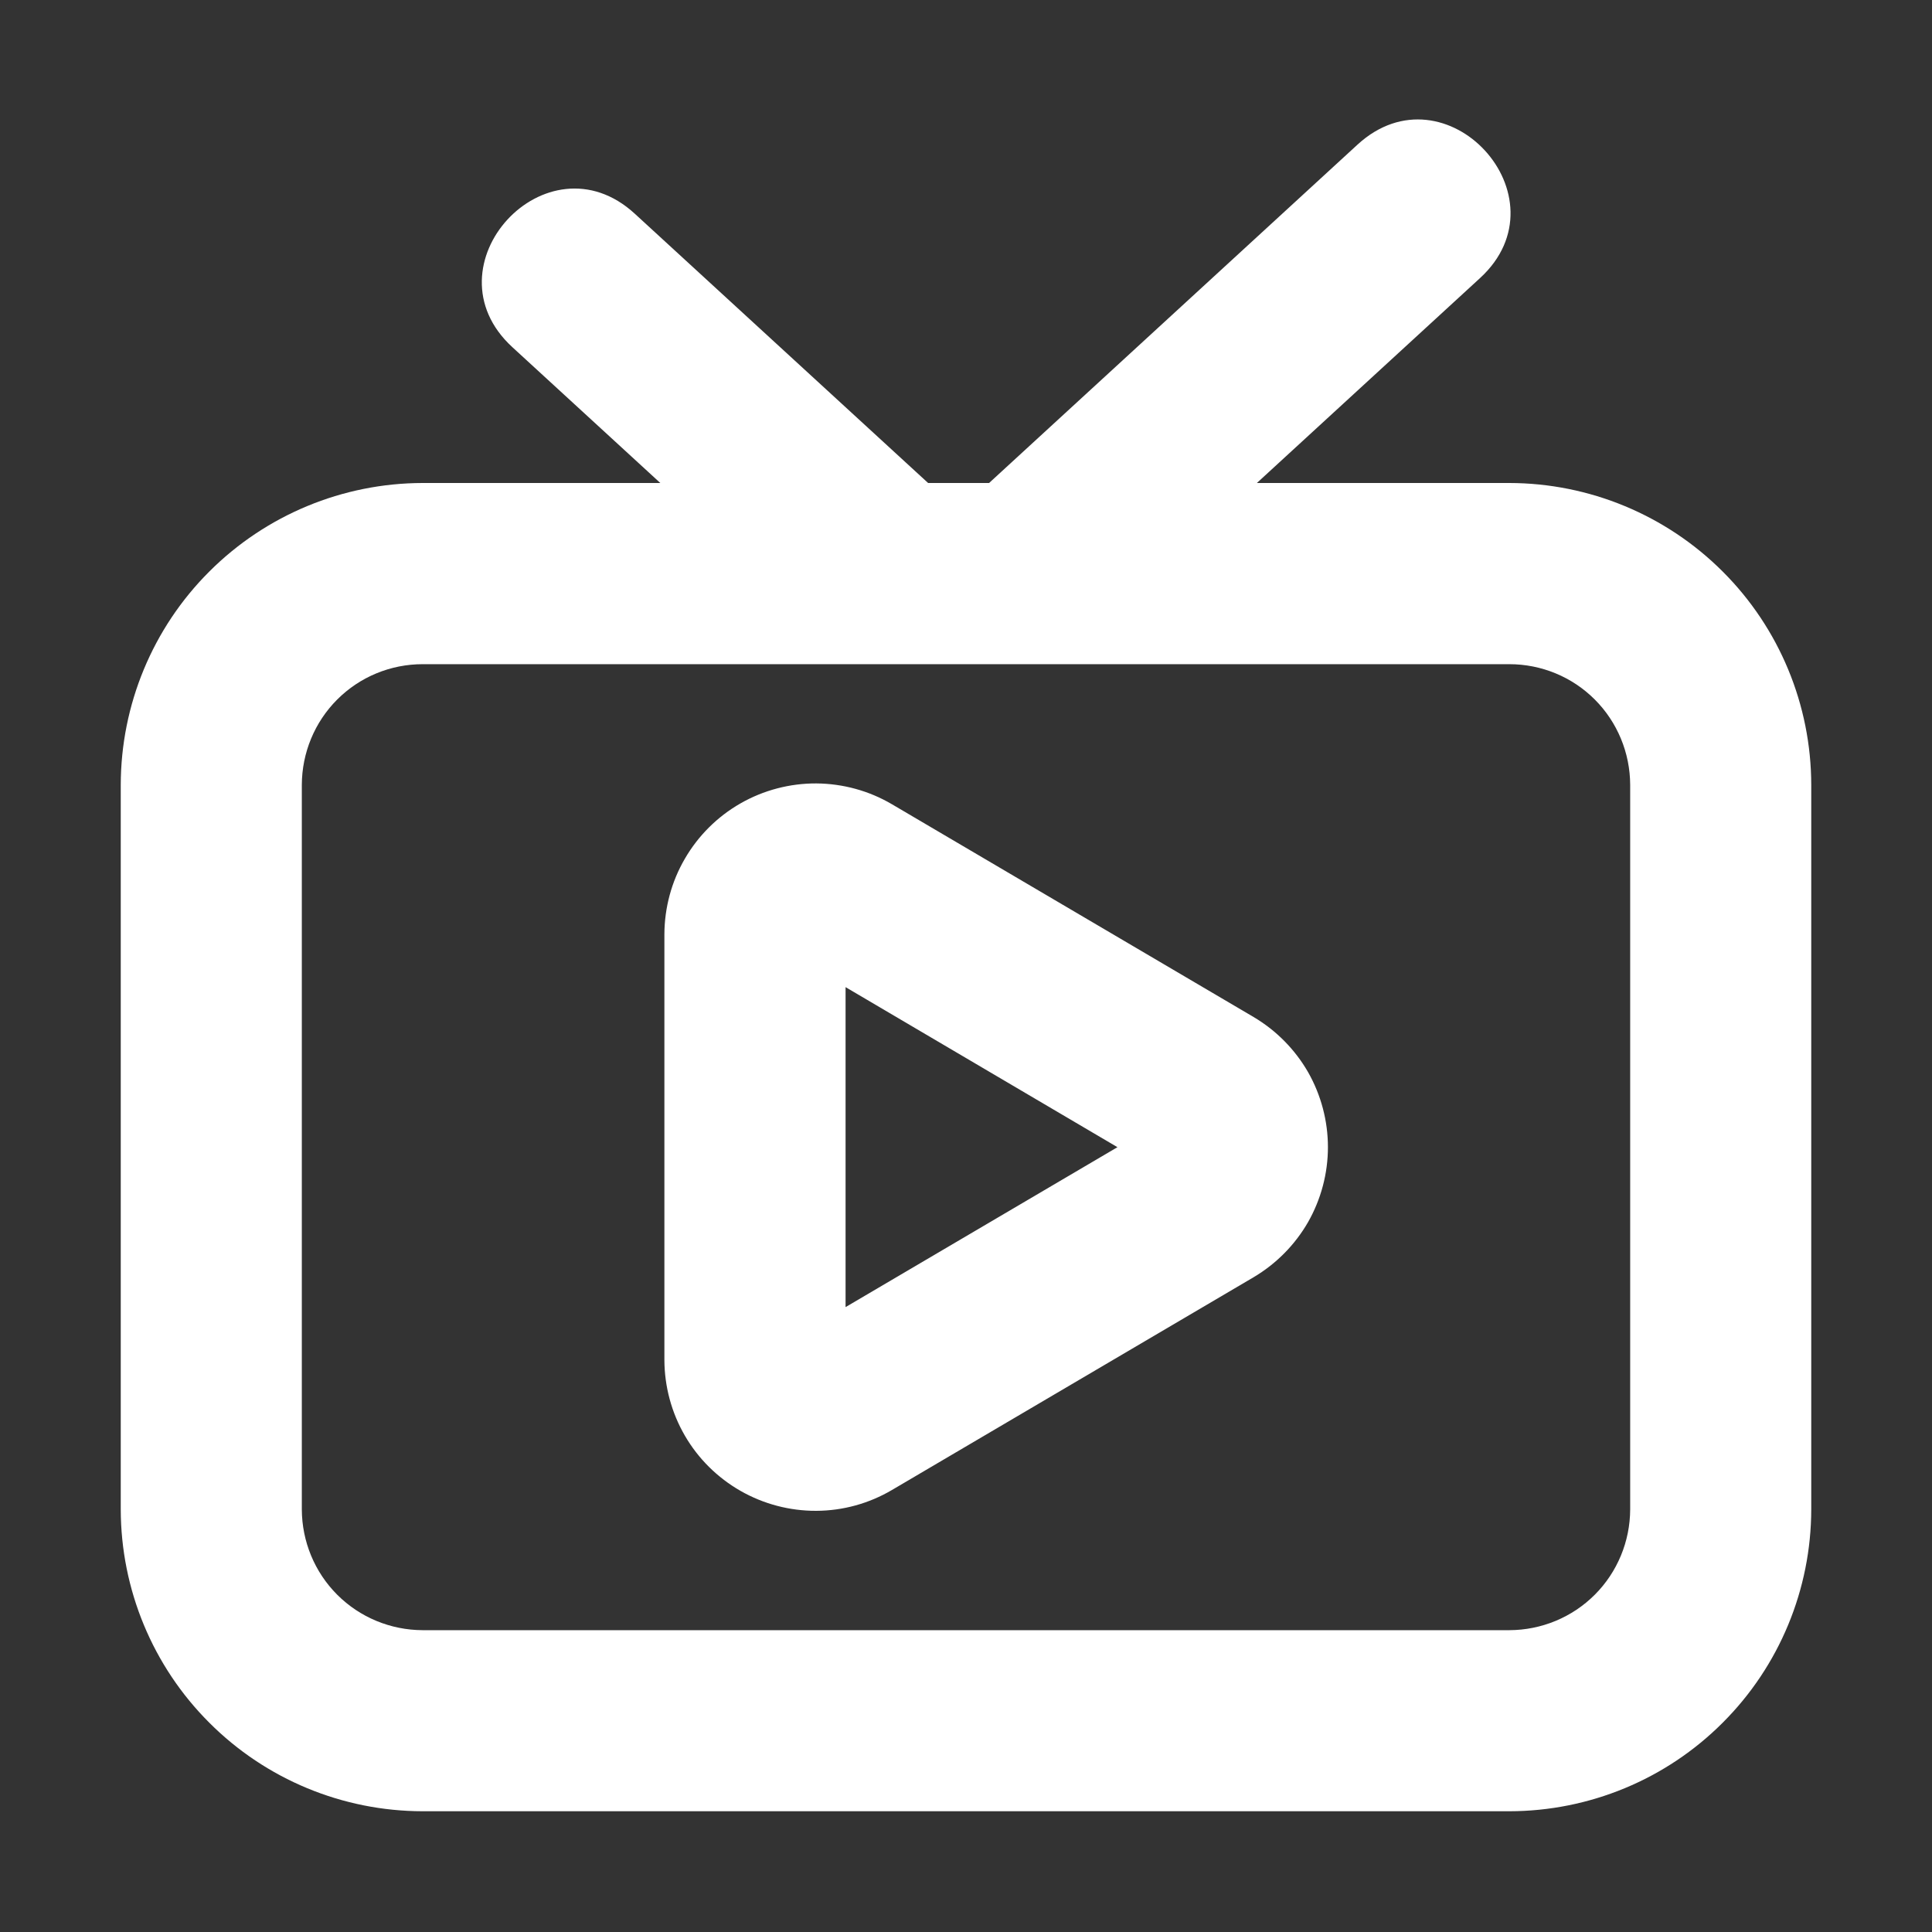 <svg width="18" height="18" viewBox="0 0 18 18" fill="none" xmlns="http://www.w3.org/2000/svg">
<rect x="0" y="0" width="18" height="18" fill="#333333" stroke="none"/>
<path d="M6.19 12.67V8.705C6.191 8.457 6.256 8.214 6.381 8C6.505 7.786 6.684 7.608 6.899 7.485C7.114 7.362 7.358 7.298 7.606 7.299C7.853 7.301 8.096 7.367 8.31 7.493L11.679 9.475C11.89 9.6 12.065 9.777 12.187 9.989C12.308 10.202 12.372 10.443 12.372 10.688C12.372 10.932 12.308 11.173 12.187 11.386C12.065 11.598 11.89 11.775 11.679 11.9L8.31 13.882C8.096 14.008 7.853 14.075 7.605 14.076C7.358 14.077 7.114 14.013 6.899 13.89C6.684 13.767 6.505 13.59 6.381 13.376C6.256 13.161 6.191 12.918 6.19 12.67ZM7.878 9.197V12.178L10.411 10.688L7.878 9.197Z" fill="white"/>
<path d="M14.062 4.5H11.71L13.79 2.59C14.61 1.836 13.471 0.593 12.648 1.347L9.215 4.5H8.647L5.914 1.991C5.093 1.237 3.951 2.478 4.773 3.234L6.152 4.5H3.938C3.192 4.501 2.477 4.798 1.95 5.325C1.422 5.852 1.126 6.567 1.125 7.313V14.062C1.126 14.808 1.422 15.523 1.95 16.05C2.477 16.578 3.192 16.874 3.938 16.875H14.062C14.808 16.874 15.523 16.578 16.05 16.05C16.578 15.523 16.874 14.808 16.875 14.062V7.313C16.874 6.567 16.578 5.852 16.05 5.325C15.523 4.798 14.808 4.501 14.062 4.5ZM15.188 14.062C15.187 14.361 15.069 14.647 14.858 14.858C14.647 15.069 14.361 15.187 14.062 15.188H3.938C3.639 15.187 3.353 15.069 3.142 14.858C2.931 14.647 2.813 14.361 2.812 14.062V7.313C2.813 7.014 2.931 6.728 3.142 6.517C3.353 6.306 3.639 6.188 3.938 6.188H14.062C14.361 6.188 14.647 6.306 14.858 6.517C15.069 6.728 15.187 7.014 15.188 7.313V14.062Z" fill="white"/>
</svg>
